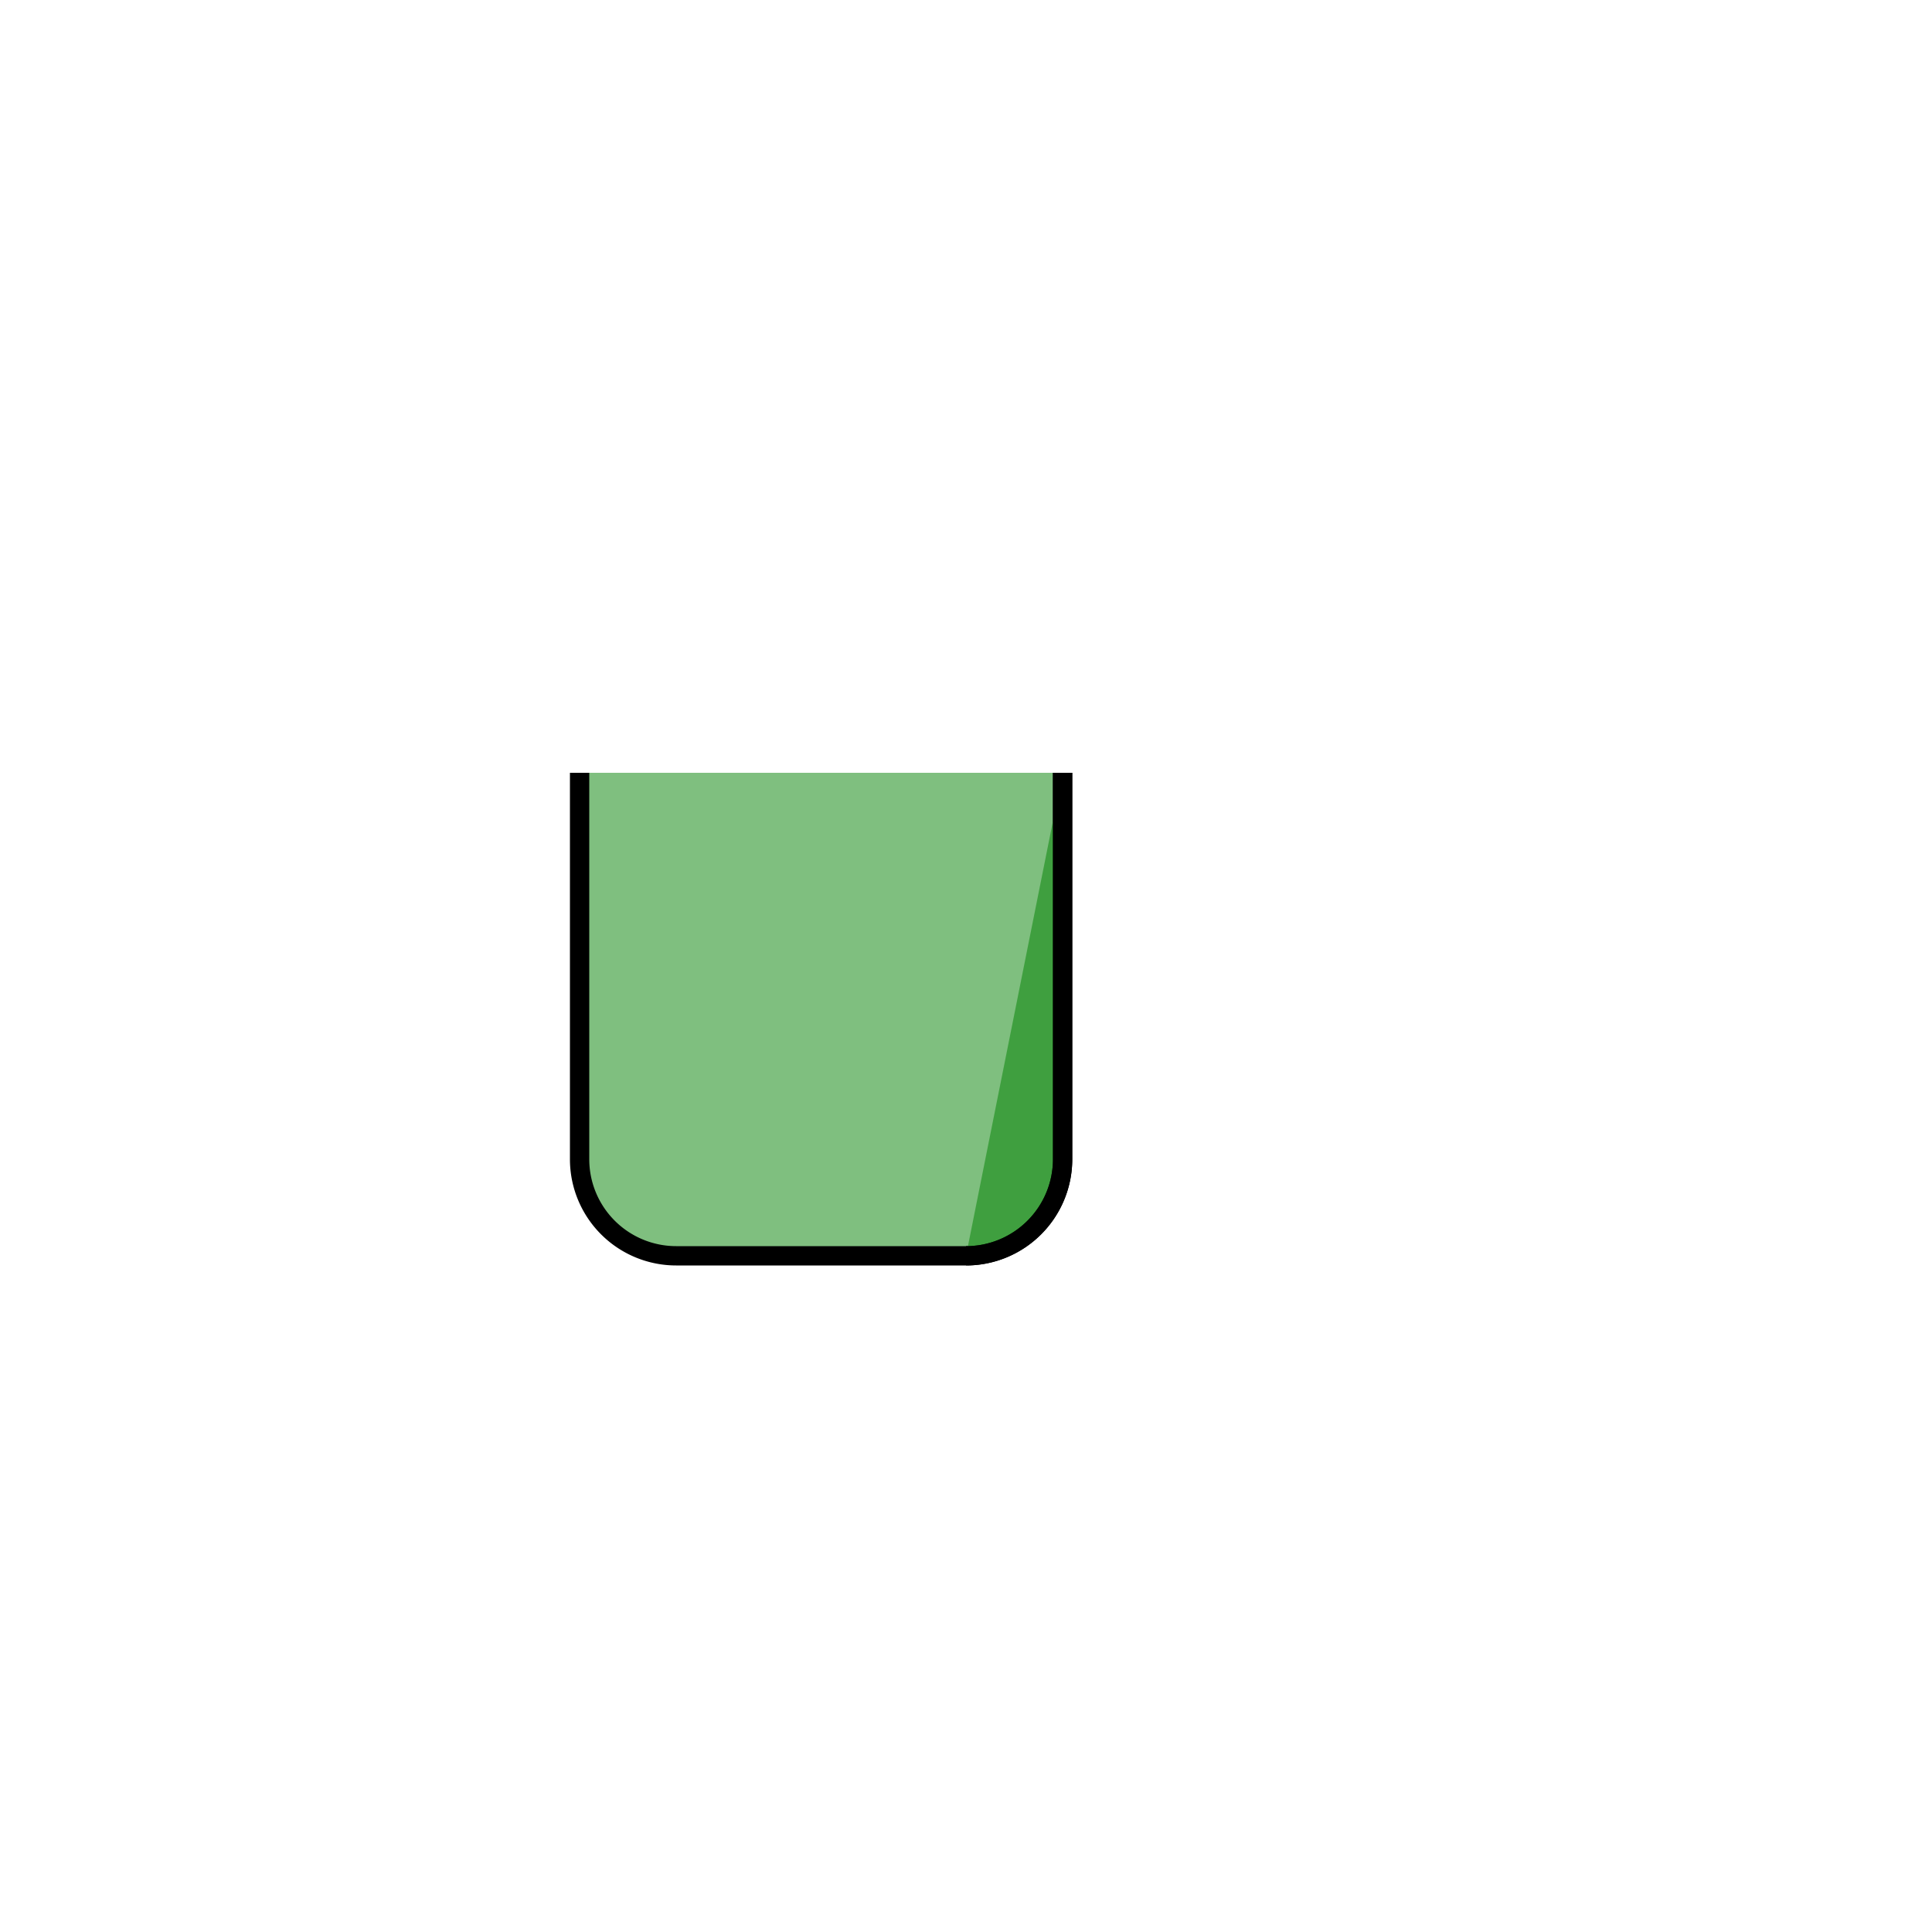 <svg width='100' height='100' xmlns='http://www.w3.org/2000/svg'>
  <!--  <path d='M 10 40-->
  <!--           L 10 60-->
  <!--           A 5 5 1 1 0 20 60-->
  <!--           L 20 40-->
  <!--           A 5 5 0 0 0 10 40-->
  <!--        '-->
  <!--        stroke='black' fill='green' stroke-width='1' fill-opacity='0.5' />-->
  <path d='M 30 40
             L 30 60
             A 5 5 0 0 0 35 65
             L 50 65
             A 5 5 0 0 0 55 60
             L 55 40
          '
        stroke='black' fill='green' stroke-width='1' fill-opacity='0.5' />

  <path d='M 55 40
             L 55 60
             A 5 5 0 0 1 50 65
          '
        stroke='black' fill='green' stroke-width='1' fill-opacity='0.5' />
  <!--  <path-->
  <!--    d='M -4.110376359532231 0.8989485925914825-->
  <!--    L -0.30337635953223097 2.2839485925914826-->
  <!--    L -0.166623640467769 1.9080514074085175-->
  <!--    L -3.973623640467769 0.5230514074085174-->
  <!--'-->
  <!--    stroke='black' fill='green' stroke-width='0.1' fill-opacity='0.5' />-->]

</svg>

<!--<svg width='320' height='320' xmlns='http://www.w3.org/2000/svg'>-->
<!--  <path d='M 10 315-->
<!--           L 110 215-->
<!--           A 30 50 0 0 1 162.55 162.45-->
<!--           L 172.55 152.45-->
<!--           A 30 50 -20 0 0 215.1 109.9-->
<!--           L 315 10' stroke='black' fill='green' stroke-width='2' fill-opacity='0.5' />-->
<!--</svg>-->